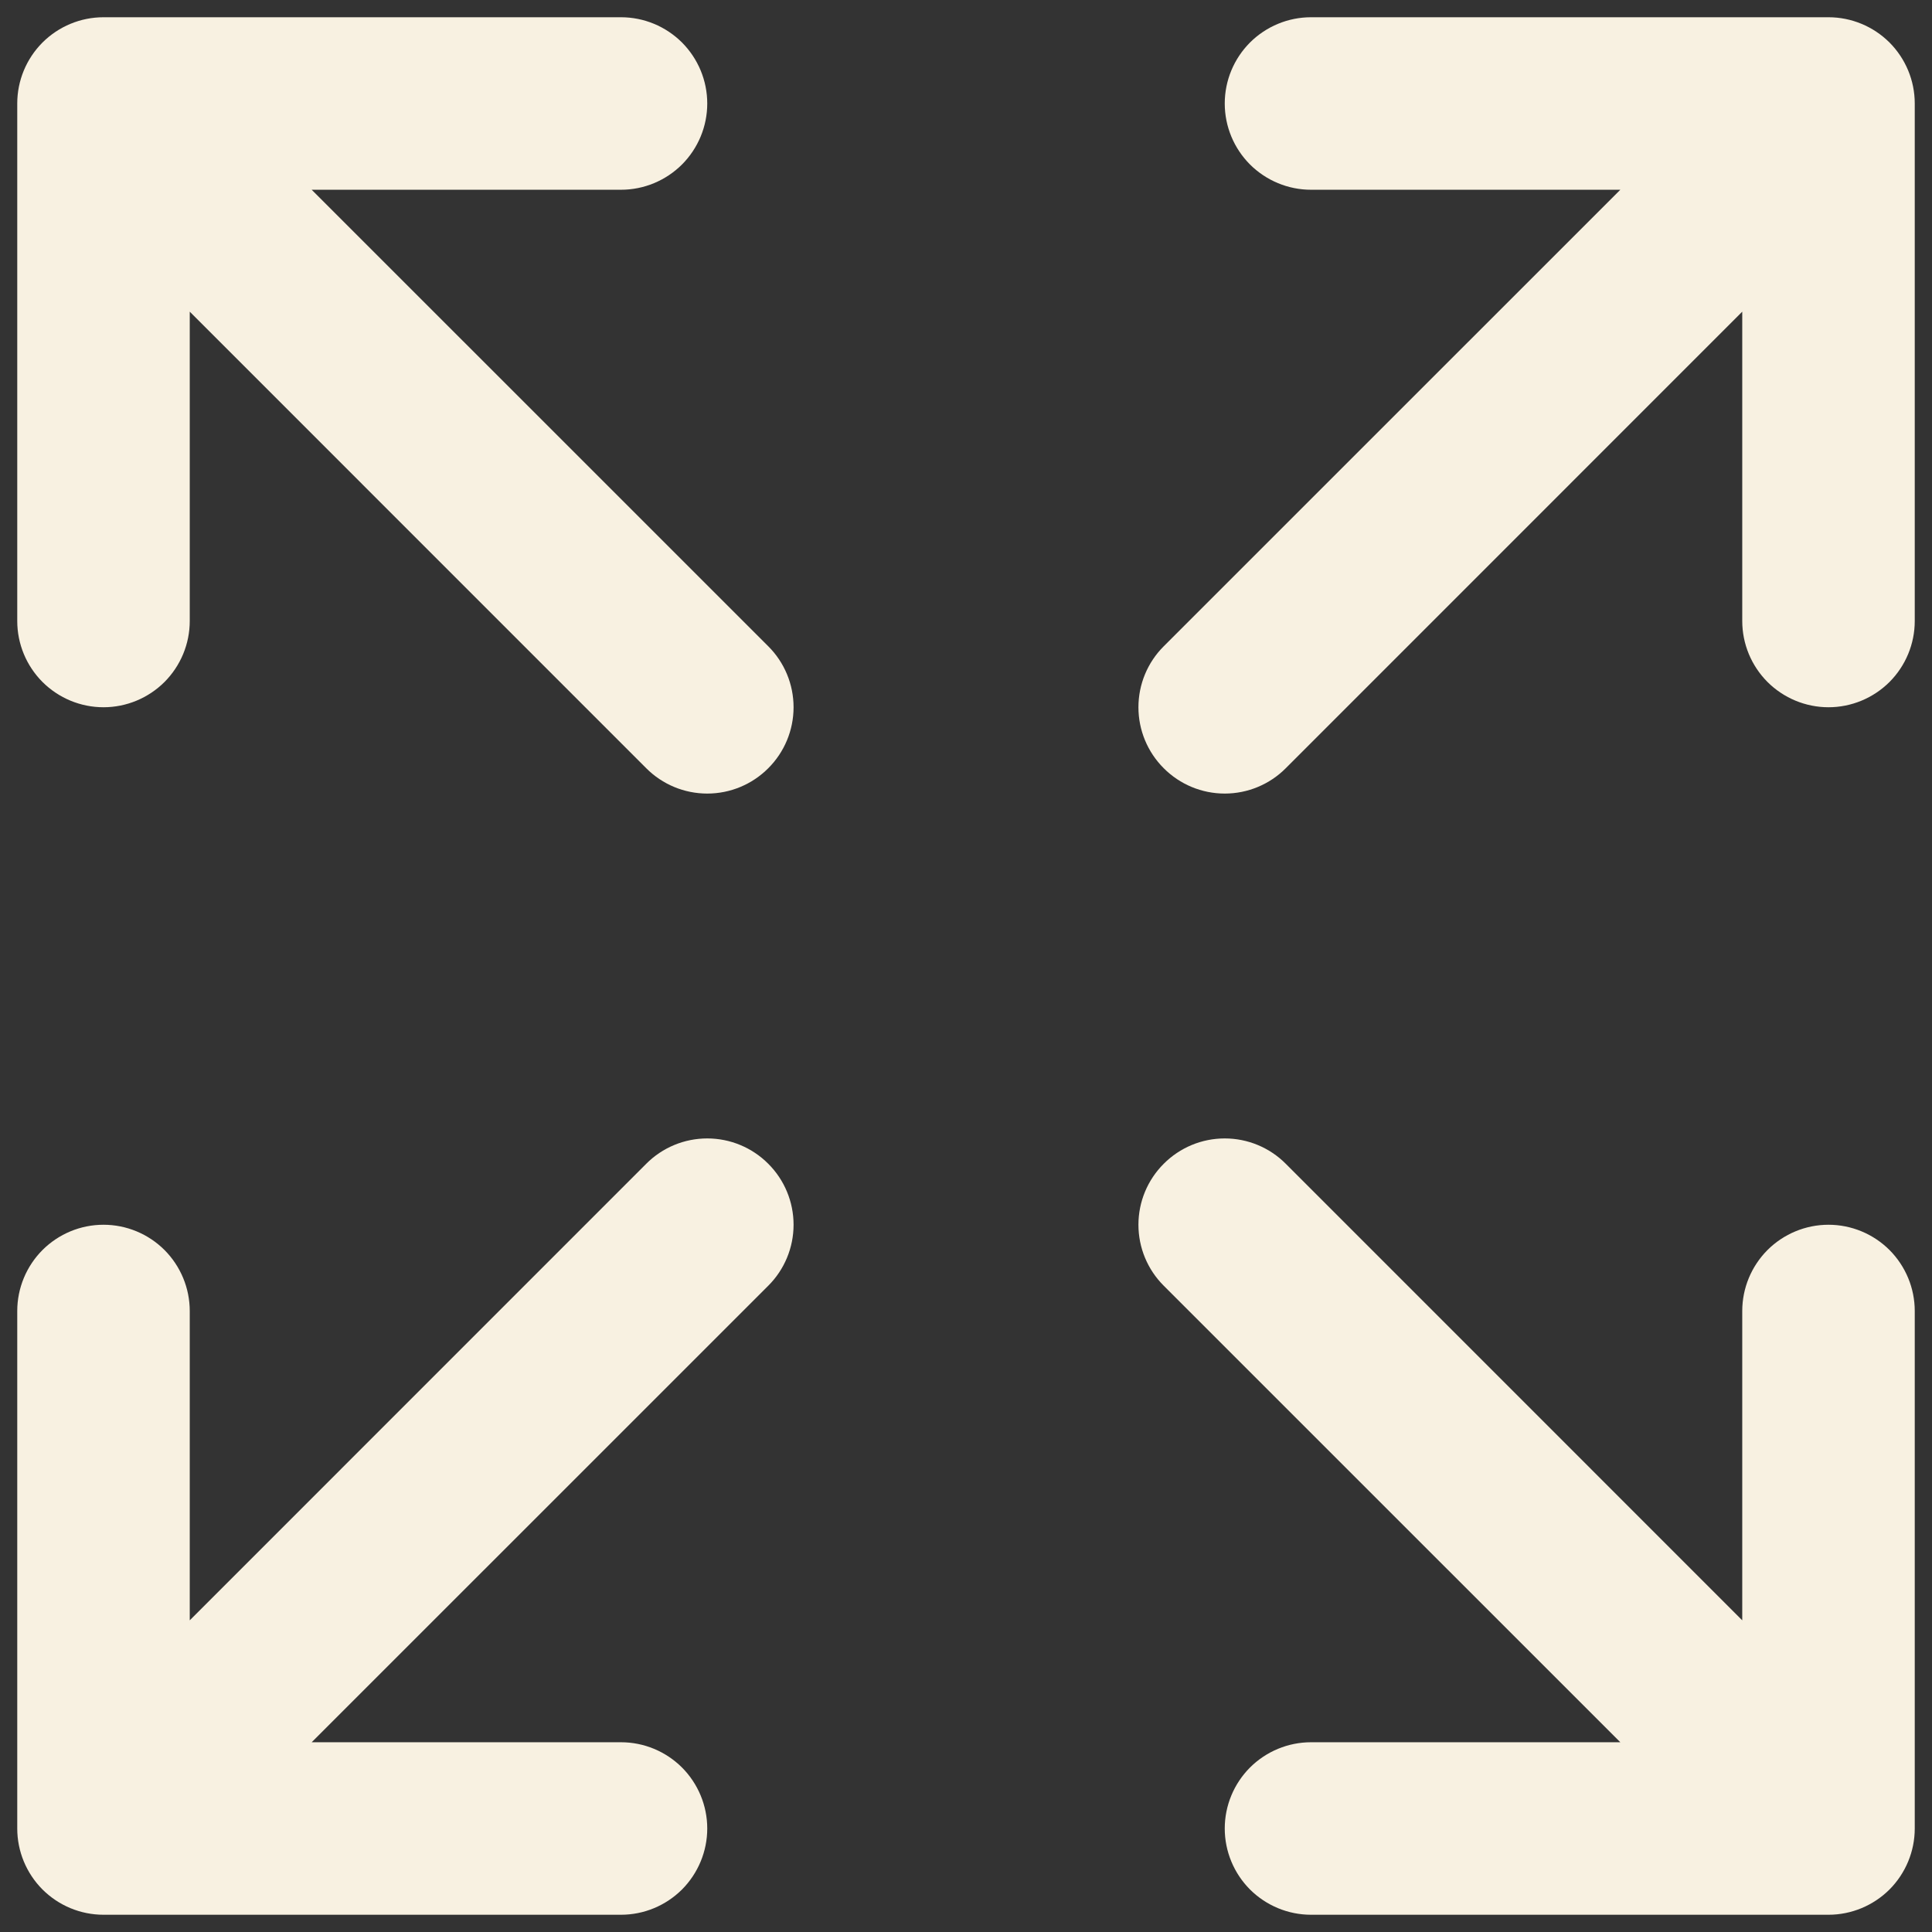 <svg width="28" height="28" viewBox="0 0 28 28" fill="none" xmlns="http://www.w3.org/2000/svg">
<rect x="0" y="0" width="28" height="28" fill="#333333" stroke="none"/>
<path d="M27.75 1.5V9C27.75 9.332 27.618 9.649 27.384 9.884C27.149 10.118 26.831 10.25 26.5 10.25C26.169 10.25 25.851 10.118 25.616 9.884C25.382 9.649 25.25 9.332 25.25 9V4.517L18.634 11.134C18.4 11.369 18.082 11.501 17.75 11.501C17.418 11.501 17.1 11.369 16.866 11.134C16.631 10.9 16.499 10.582 16.499 10.25C16.499 9.918 16.631 9.6 16.866 9.366L23.483 2.75H19C18.669 2.75 18.351 2.618 18.116 2.384C17.882 2.149 17.75 1.832 17.75 1.5C17.75 1.168 17.882 0.851 18.116 0.616C18.351 0.382 18.669 0.25 19 0.25H26.5C26.831 0.25 27.149 0.382 27.384 0.616C27.618 0.851 27.75 1.168 27.75 1.5ZM9.366 16.866L2.75 23.483V19C2.75 18.669 2.618 18.351 2.384 18.116C2.149 17.882 1.832 17.75 1.5 17.75C1.168 17.75 0.851 17.882 0.616 18.116C0.382 18.351 0.25 18.669 0.25 19V26.5C0.25 26.831 0.382 27.149 0.616 27.384C0.851 27.618 1.168 27.75 1.5 27.75H9C9.332 27.75 9.649 27.618 9.884 27.384C10.118 27.149 10.25 26.831 10.25 26.5C10.25 26.169 10.118 25.851 9.884 25.616C9.649 25.382 9.332 25.25 9 25.25H4.517L11.134 18.634C11.369 18.4 11.501 18.082 11.501 17.75C11.501 17.418 11.369 17.1 11.134 16.866C10.9 16.631 10.582 16.499 10.25 16.499C9.918 16.499 9.6 16.631 9.366 16.866ZM26.5 17.75C26.169 17.75 25.851 17.882 25.616 18.116C25.382 18.351 25.25 18.669 25.25 19V23.483L18.634 16.866C18.4 16.631 18.082 16.499 17.75 16.499C17.418 16.499 17.1 16.631 16.866 16.866C16.631 17.1 16.499 17.418 16.499 17.75C16.499 18.082 16.631 18.4 16.866 18.634L23.483 25.25H19C18.669 25.25 18.351 25.382 18.116 25.616C17.882 25.851 17.75 26.169 17.75 26.5C17.75 26.831 17.882 27.149 18.116 27.384C18.351 27.618 18.669 27.75 19 27.75H26.5C26.831 27.75 27.149 27.618 27.384 27.384C27.618 27.149 27.75 26.831 27.75 26.5V19C27.75 18.669 27.618 18.351 27.384 18.116C27.149 17.882 26.831 17.75 26.5 17.75ZM4.517 2.75H9C9.332 2.75 9.649 2.618 9.884 2.384C10.118 2.149 10.25 1.832 10.25 1.5C10.25 1.168 10.118 0.851 9.884 0.616C9.649 0.382 9.332 0.25 9 0.25H1.5C1.168 0.25 0.851 0.382 0.616 0.616C0.382 0.851 0.25 1.168 0.25 1.5V9C0.25 9.332 0.382 9.649 0.616 9.884C0.851 10.118 1.168 10.25 1.5 10.25C1.832 10.25 2.149 10.118 2.384 9.884C2.618 9.649 2.75 9.332 2.75 9V4.517L9.366 11.134C9.6 11.369 9.918 11.501 10.25 11.501C10.582 11.501 10.9 11.369 11.134 11.134C11.369 10.9 11.501 10.582 11.501 10.25C11.501 9.918 11.369 9.6 11.134 9.366L4.517 2.75Z" fill="#F8F1E1"/>
</svg>
